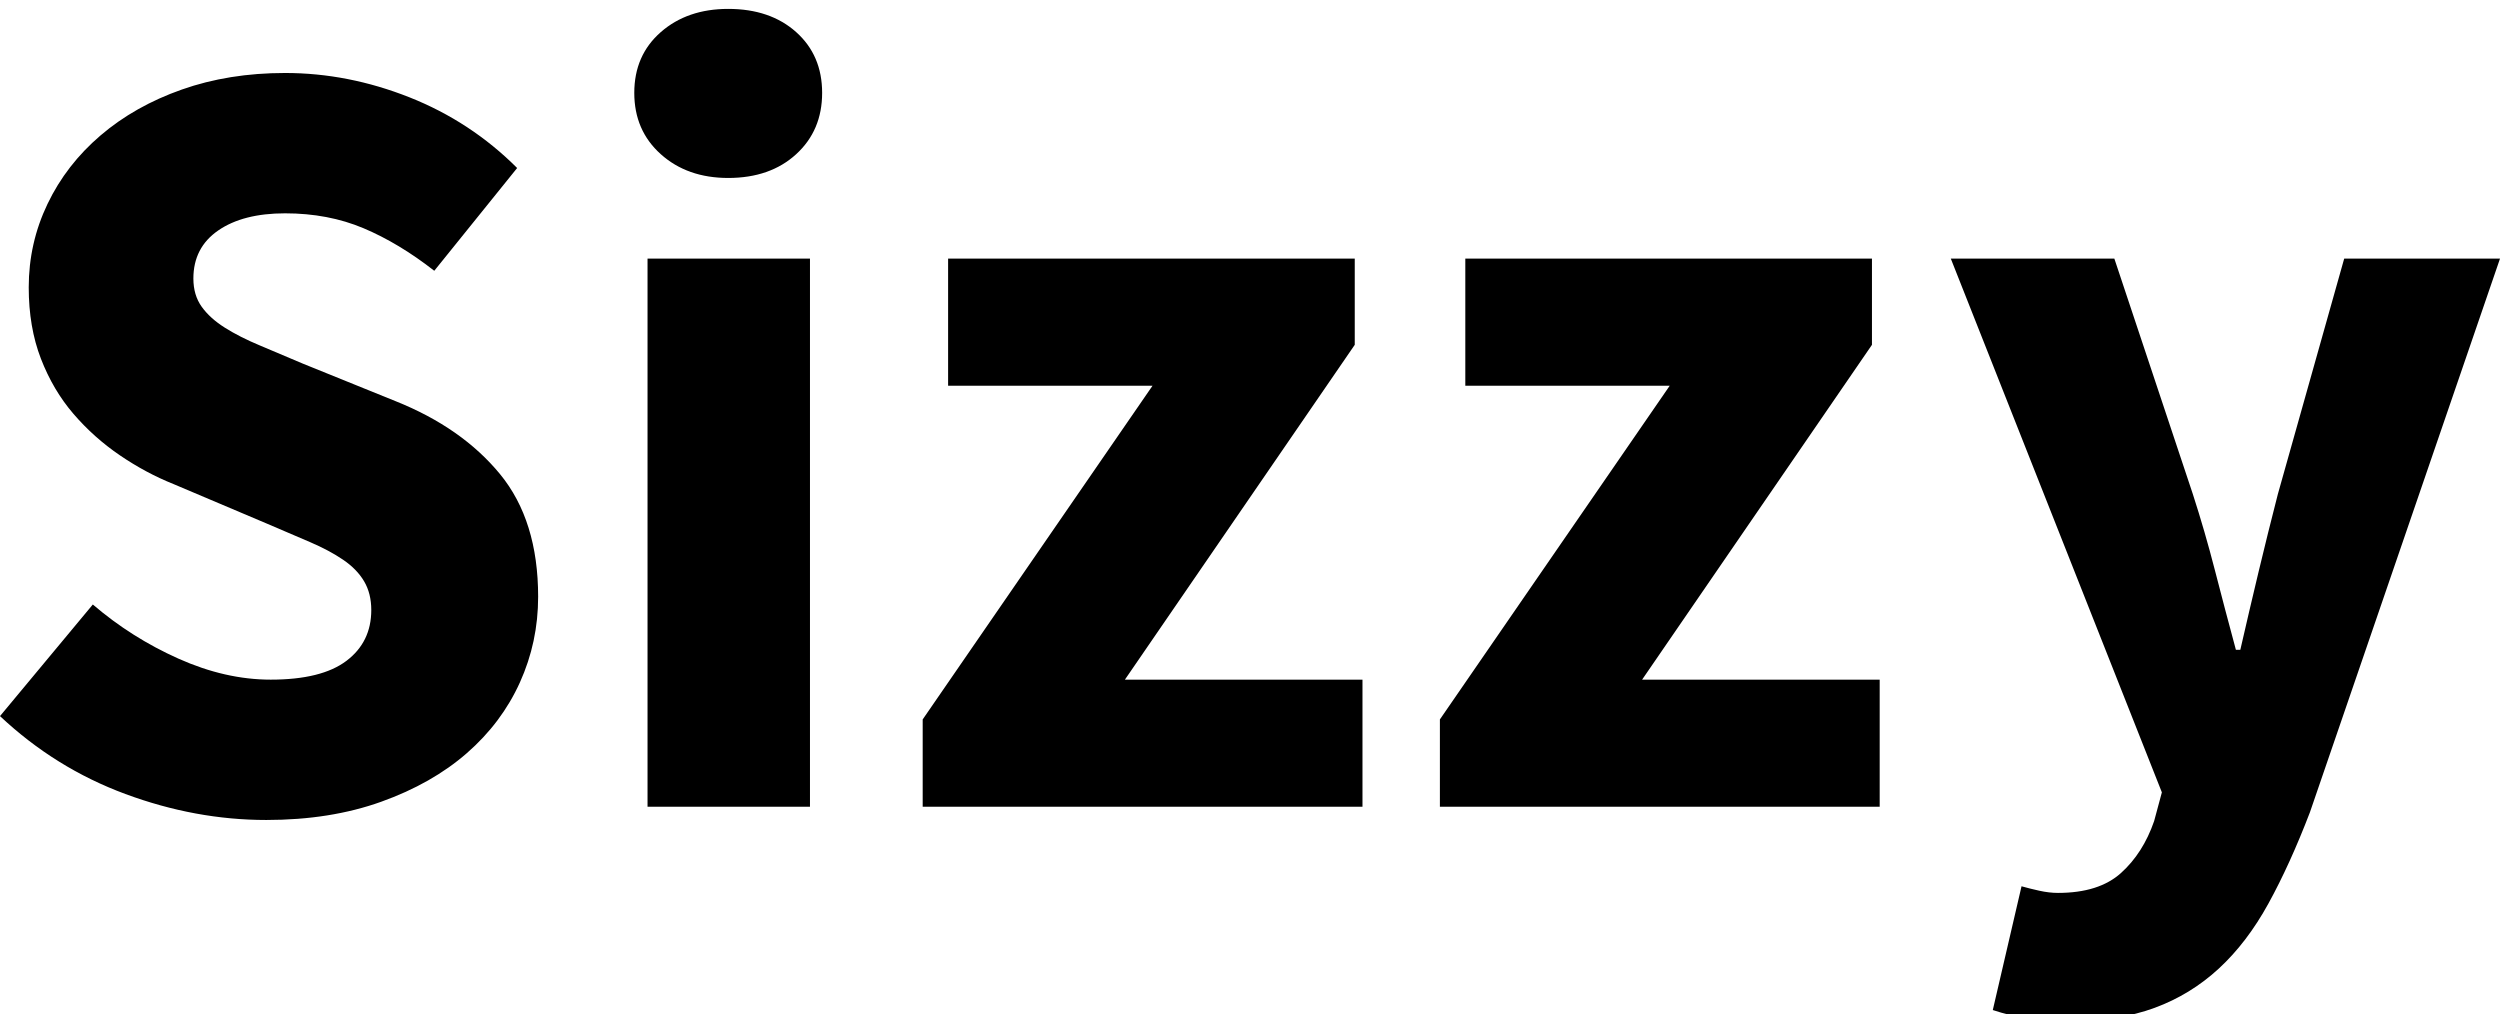 <svg xmlns="http://www.w3.org/2000/svg" xmlns:xlink="http://www.w3.org/1999/xlink" width="281" height="114" version="1.1" viewBox="0 0 281 114"><title>Sizzly</title><desc>Created with Sketch.</desc><defs><path id="path-1" d="M37.433,90.946 C40.331,93.43 43.54,95.459 47.059,97.032 C50.578,98.605 54.035,99.392 57.43,99.392 C61.239,99.392 64.075,98.688 65.938,97.28 C67.801,95.873 68.732,93.968 68.732,91.567 C68.732,90.325 68.463,89.248 67.925,88.338 C67.387,87.427 66.6,86.619 65.565,85.916 C64.53,85.212 63.288,84.549 61.839,83.928 L57.057,81.879 L46.5,77.408 C44.43,76.58 42.422,75.503 40.476,74.178 C38.53,72.853 36.791,71.301 35.26,69.521 C33.728,67.74 32.506,65.67 31.596,63.311 C30.685,60.951 30.229,58.28 30.229,55.299 C30.229,51.987 30.933,48.861 32.341,45.922 C33.748,42.982 35.736,40.416 38.303,38.221 C40.869,36.027 43.912,34.309 47.432,33.067 C50.951,31.825 54.822,31.204 59.045,31.204 C63.764,31.204 68.422,32.115 73.018,33.936 C77.613,35.758 81.65,38.408 85.127,41.885 L75.812,53.436 C73.162,51.366 70.513,49.772 67.863,48.654 C65.213,47.537 62.274,46.978 59.045,46.978 C55.898,46.978 53.393,47.619 51.53,48.903 C49.667,50.186 48.736,51.987 48.736,54.306 C48.736,55.548 49.046,56.603 49.667,57.473 C50.288,58.342 51.158,59.129 52.275,59.833 C53.393,60.537 54.697,61.199 56.188,61.82 C57.678,62.441 59.293,63.124 61.032,63.869 L71.465,68.092 C76.433,70.08 80.346,72.812 83.202,76.29 C86.059,79.768 87.487,84.363 87.487,90.076 C87.487,93.471 86.804,96.68 85.438,99.702 C84.072,102.725 82.084,105.374 79.476,107.651 C76.868,109.928 73.659,111.75 69.85,113.116 C66.041,114.482 61.736,115.166 56.933,115.166 C51.634,115.166 46.355,114.193 41.097,112.247 C35.839,110.301 31.14,107.382 27,103.49 L37.433,90.946 Z M108.85,43.003 C105.787,43.003 103.261,42.113 101.274,40.333 C99.287,38.553 98.293,36.255 98.293,33.439 C98.293,30.624 99.287,28.347 101.274,26.608 C103.261,24.869 105.787,24 108.85,24 C111.997,24 114.543,24.869 116.489,26.608 C118.435,28.347 119.408,30.624 119.408,33.439 C119.408,36.255 118.435,38.553 116.489,40.333 C114.543,42.113 111.997,43.003 108.85,43.003 Z M99.783,52.07 L118.041,52.07 L118.041,113.675 L99.783,113.675 L99.783,52.07 Z M130.71,103.863 L156.545,66.354 L133.567,66.354 L133.567,52.07 L179.274,52.07 L179.274,61.758 L153.439,99.392 L180.143,99.392 L180.143,113.675 L130.71,113.675 L130.71,103.863 Z M188.844,103.863 L214.678,66.354 L191.701,66.354 L191.701,52.07 L237.408,52.07 L237.408,61.758 L211.573,99.392 L238.277,99.392 L238.277,113.675 L188.844,113.675 L188.844,103.863 Z M254.22,122.618 C254.799,122.783 255.462,122.949 256.207,123.115 C256.952,123.28 257.656,123.363 258.318,123.363 C261.382,123.363 263.742,122.618 265.398,121.127 C267.054,119.637 268.296,117.691 269.124,115.29 L269.994,112.061 L246.271,52.07 L264.653,52.07 L273.471,78.525 C274.382,81.341 275.21,84.197 275.955,87.096 C276.701,89.994 277.487,92.975 278.315,96.038 L278.812,96.038 C279.475,93.14 280.158,90.221 280.861,87.282 C281.565,84.342 282.29,81.424 283.035,78.525 L290.487,52.07 L308,52.07 L286.637,114.296 C285.146,118.188 283.594,121.603 281.979,124.543 C280.365,127.482 278.502,129.925 276.39,131.871 C274.279,133.817 271.877,135.287 269.186,136.28 C266.495,137.274 263.328,137.771 259.685,137.771 C257.78,137.771 256.166,137.667 254.841,137.46 C253.516,137.253 252.232,136.943 250.99,136.529 L254.22,122.618 Z"/><filter id="filter-2" width="101.4%" height="103.5%" x="-.7%" y="-1.8%" filterUnits="objectBoundingBox"><feGaussianBlur in="SourceAlpha" result="shadowBlurInner1" stdDeviation="1.5"/><feOffset dx="0" dy="1" in="shadowBlurInner1" result="shadowOffsetInner1"/><feComposite in="shadowOffsetInner1" in2="SourceAlpha" k2="-1" k3="1" operator="arithmetic" result="shadowInnerInner1"/><feColorMatrix in="shadowInnerInner1" type="matrix" values="0 0 0 0 0 0 0 0 0 0 0 0 0 0 0 0 0 0 0.2 0"/></filter></defs><g id="Page-1" fill="none" fill-rule="evenodd" stroke="none" stroke-width="1"><g id="Header-Logo" transform="translate(-27, -24)"><g id="Sizzly"><use fill="#FFF" fill-rule="evenodd" xlink:href="#path-1"/><use fill="#000" fill-opacity="1" filter="url(#filter-2)" xlink:href="#path-1"/></g></g></g></svg>